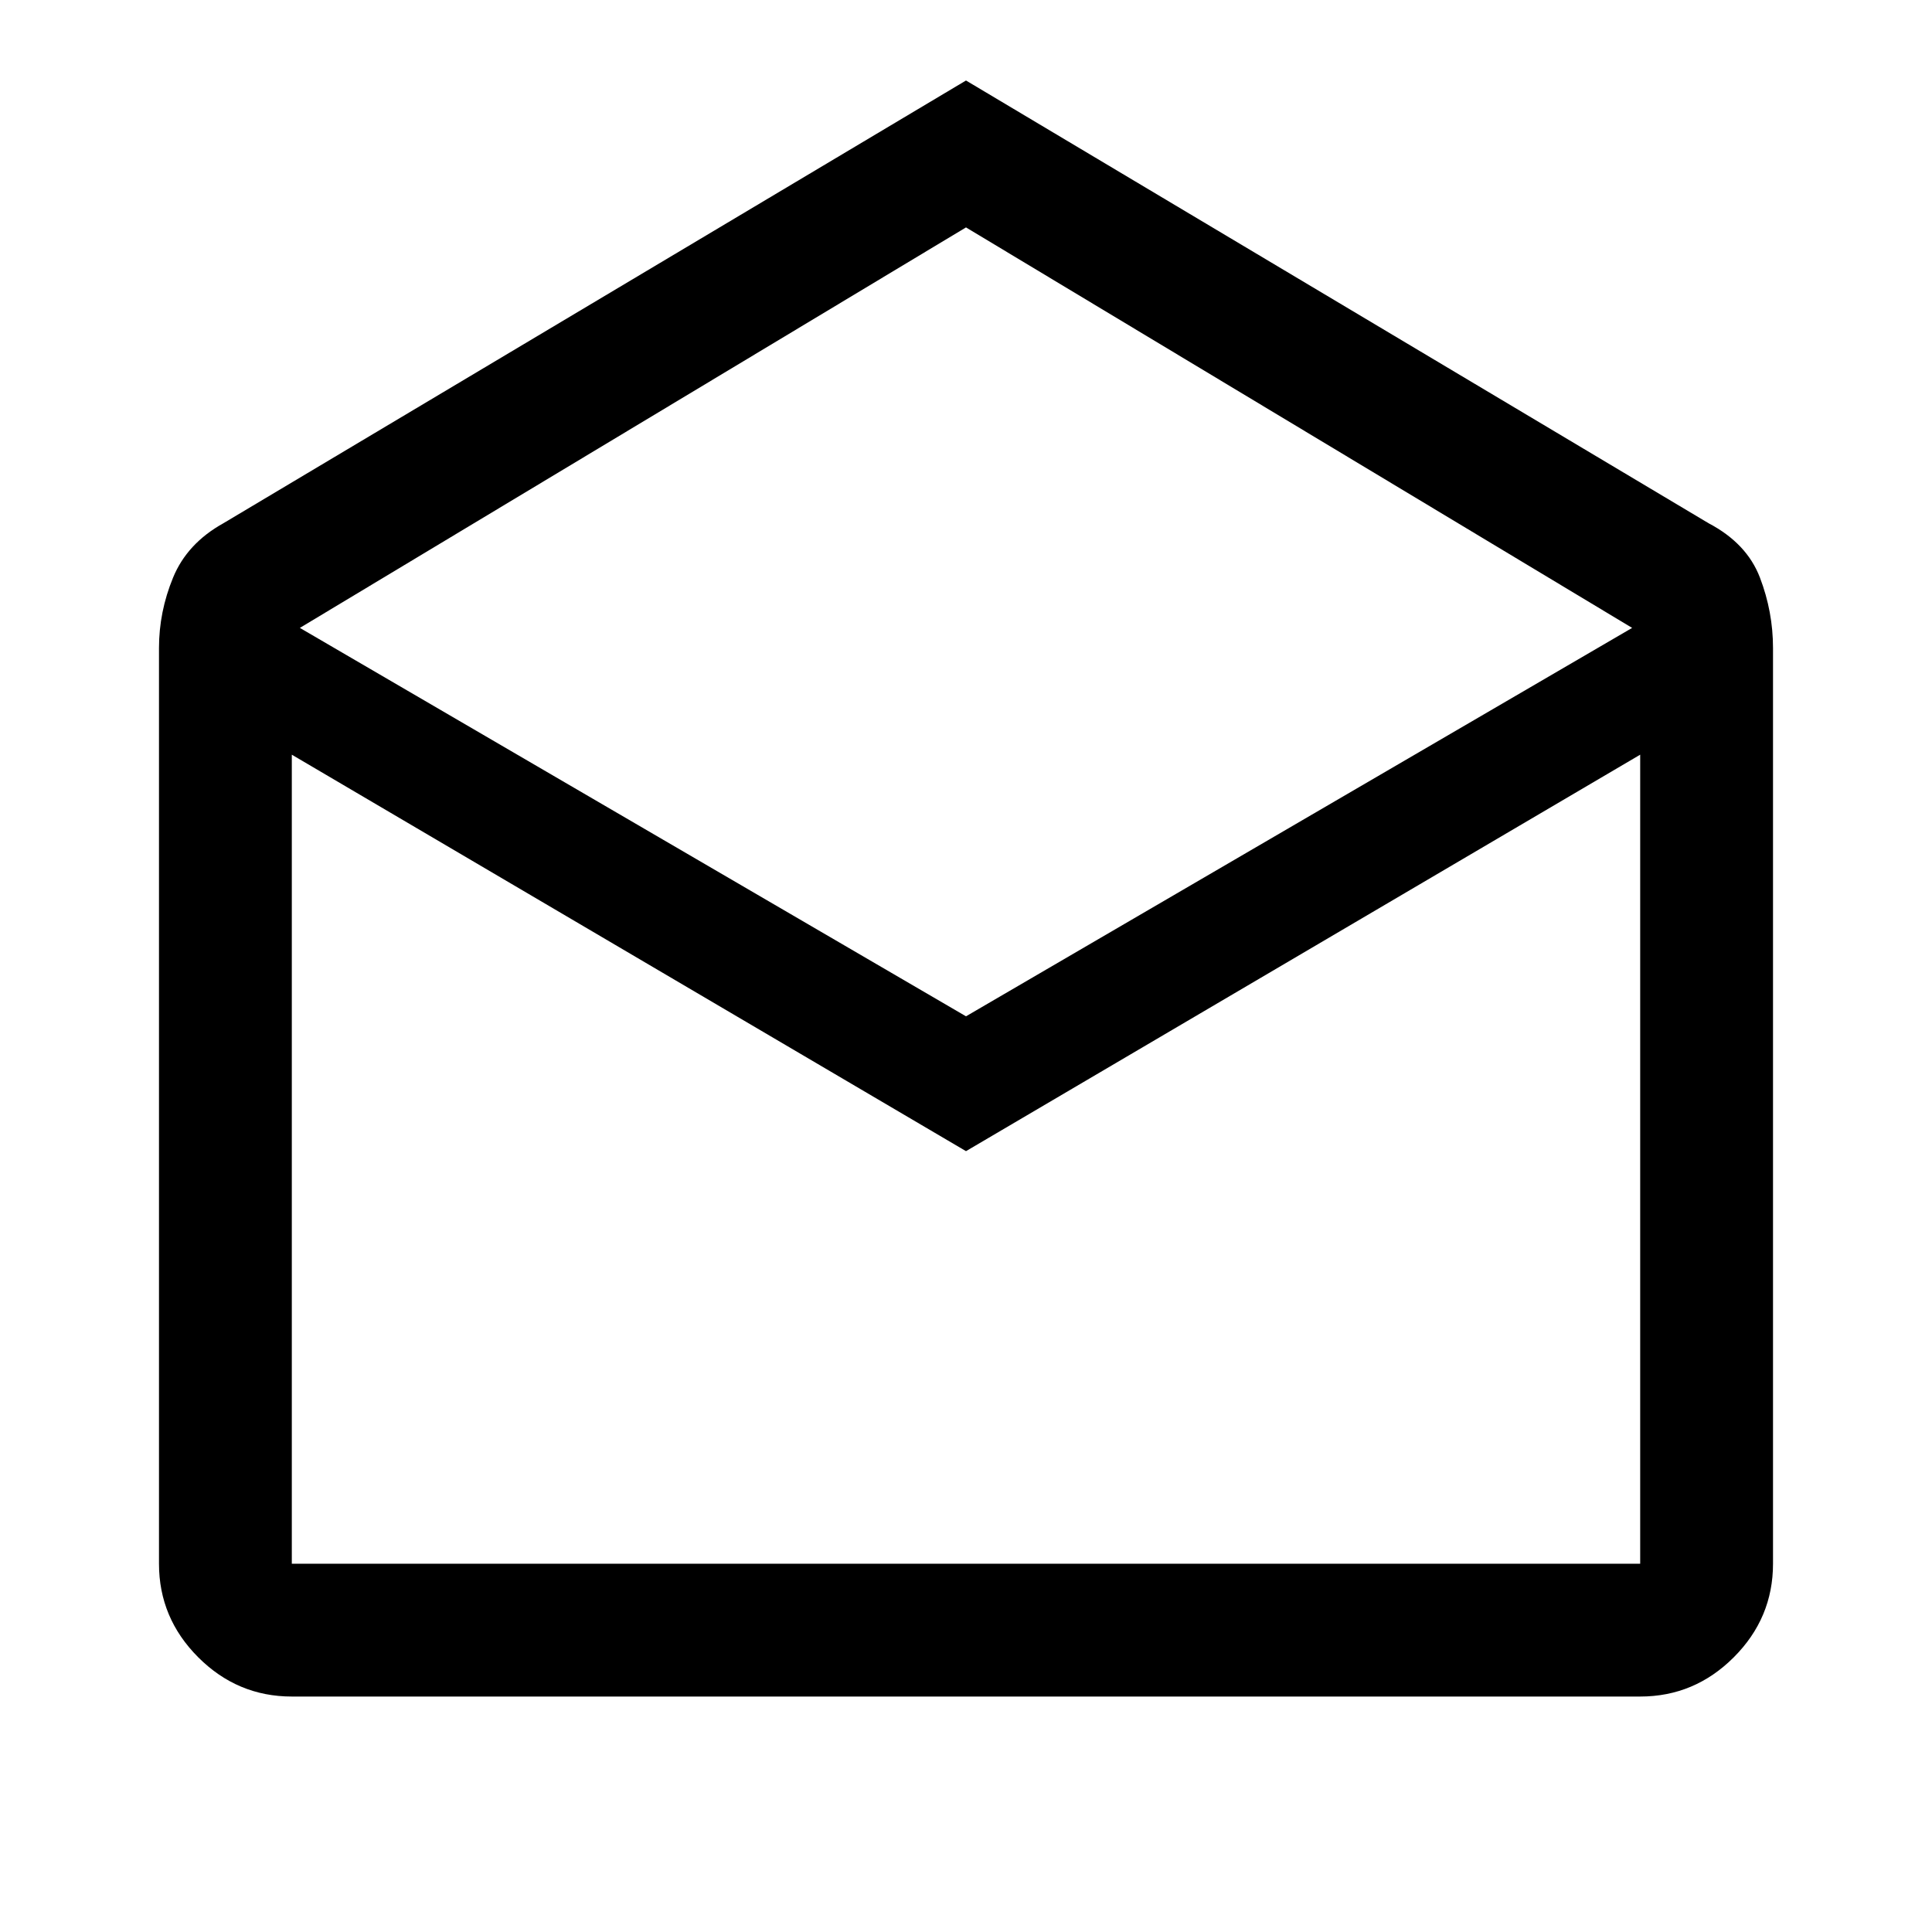 <svg xmlns="http://www.w3.org/2000/svg" height="48" width="48"><path d="M24 2 42.45 13Q43.4 13.5 43.725 14.35Q44.05 15.2 44.05 16.1V38.85Q44.05 40.2 43.075 41.175Q42.1 42.15 40.75 42.15H7.25Q5.9 42.15 4.925 41.175Q3.95 40.2 3.95 38.85V16.1Q3.95 15.2 4.3 14.35Q4.65 13.5 5.55 13ZM24 25.25 40.55 15.6 24 5.65 7.45 15.6ZM24 28.6 7.25 18.75V38.85Q7.25 38.85 7.25 38.85Q7.25 38.85 7.25 38.85H40.75Q40.75 38.85 40.75 38.85Q40.75 38.85 40.75 38.85V18.75ZM24 38.85H40.75Q40.75 38.85 40.75 38.85Q40.75 38.85 40.75 38.85H7.25Q7.25 38.85 7.25 38.85Q7.25 38.85 7.25 38.85Z"/></svg>